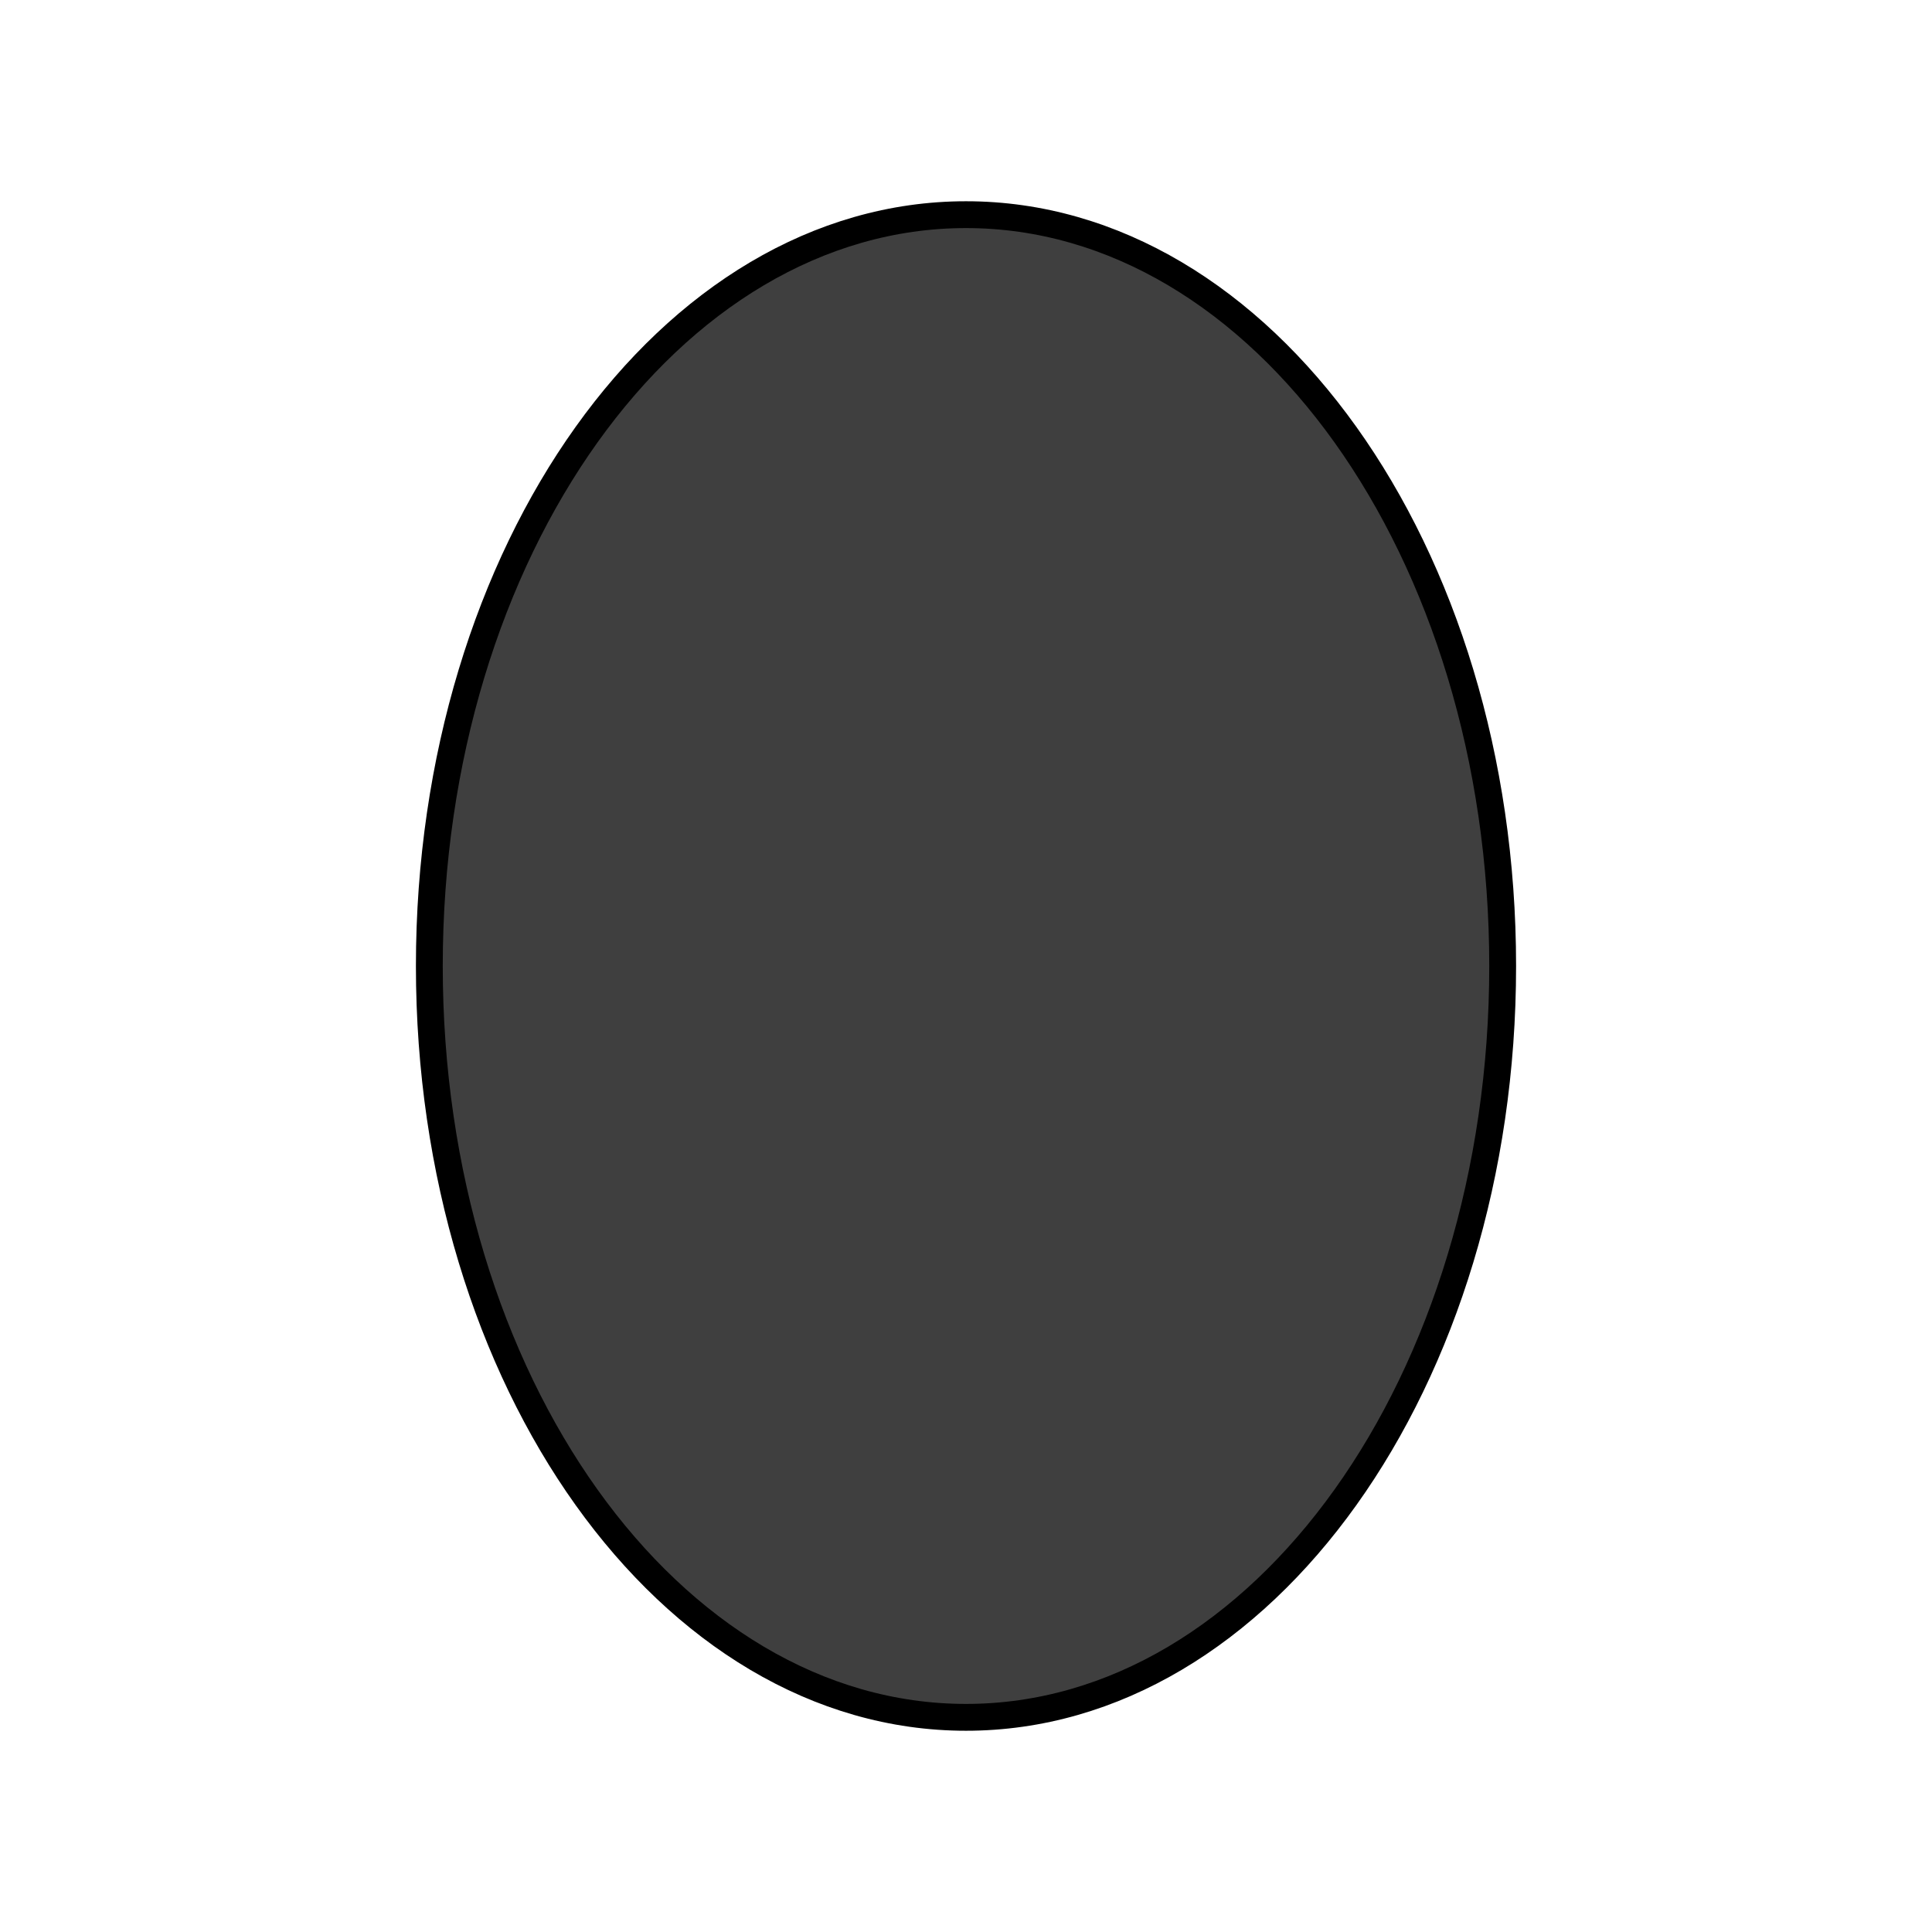 <svg id="emoji" viewBox="0 0 72 72" xmlns="http://www.w3.org/2000/svg" width="64" height="64">
  <g id="line-supplement">
    <path fill="#000" d="M56 35.959C56.035 51.422 47.109 63.977 36.063 64C25.017 64.023 16.034 51.506 16 36.041C15.965 20.578 24.891 8.023 35.937 8C46.983 7.977 55.966 20.494 56 35.959Z"/>
  </g>
  <g id="color">
    <path fill="#3F3F3F" d="M56 35.959C56.035 51.422 47.109 63.977 36.063 64C25.017 64.023 16.034 51.506 16 36.041C15.965 20.578 24.891 8.023 35.937 8C46.983 7.977 55.966 20.494 56 35.959Z"/>
  </g>
  <g id="line">
    <path fill="none" stroke="#000" strokeWidth="2" d="M56 36C56 51.464 47.046 64 36 64C24.954 64 16 51.464 16 36C16 20.536 24.954 8 36 8C47.046 8 56 20.536 56 36Z"/>
  </g>
</svg>
